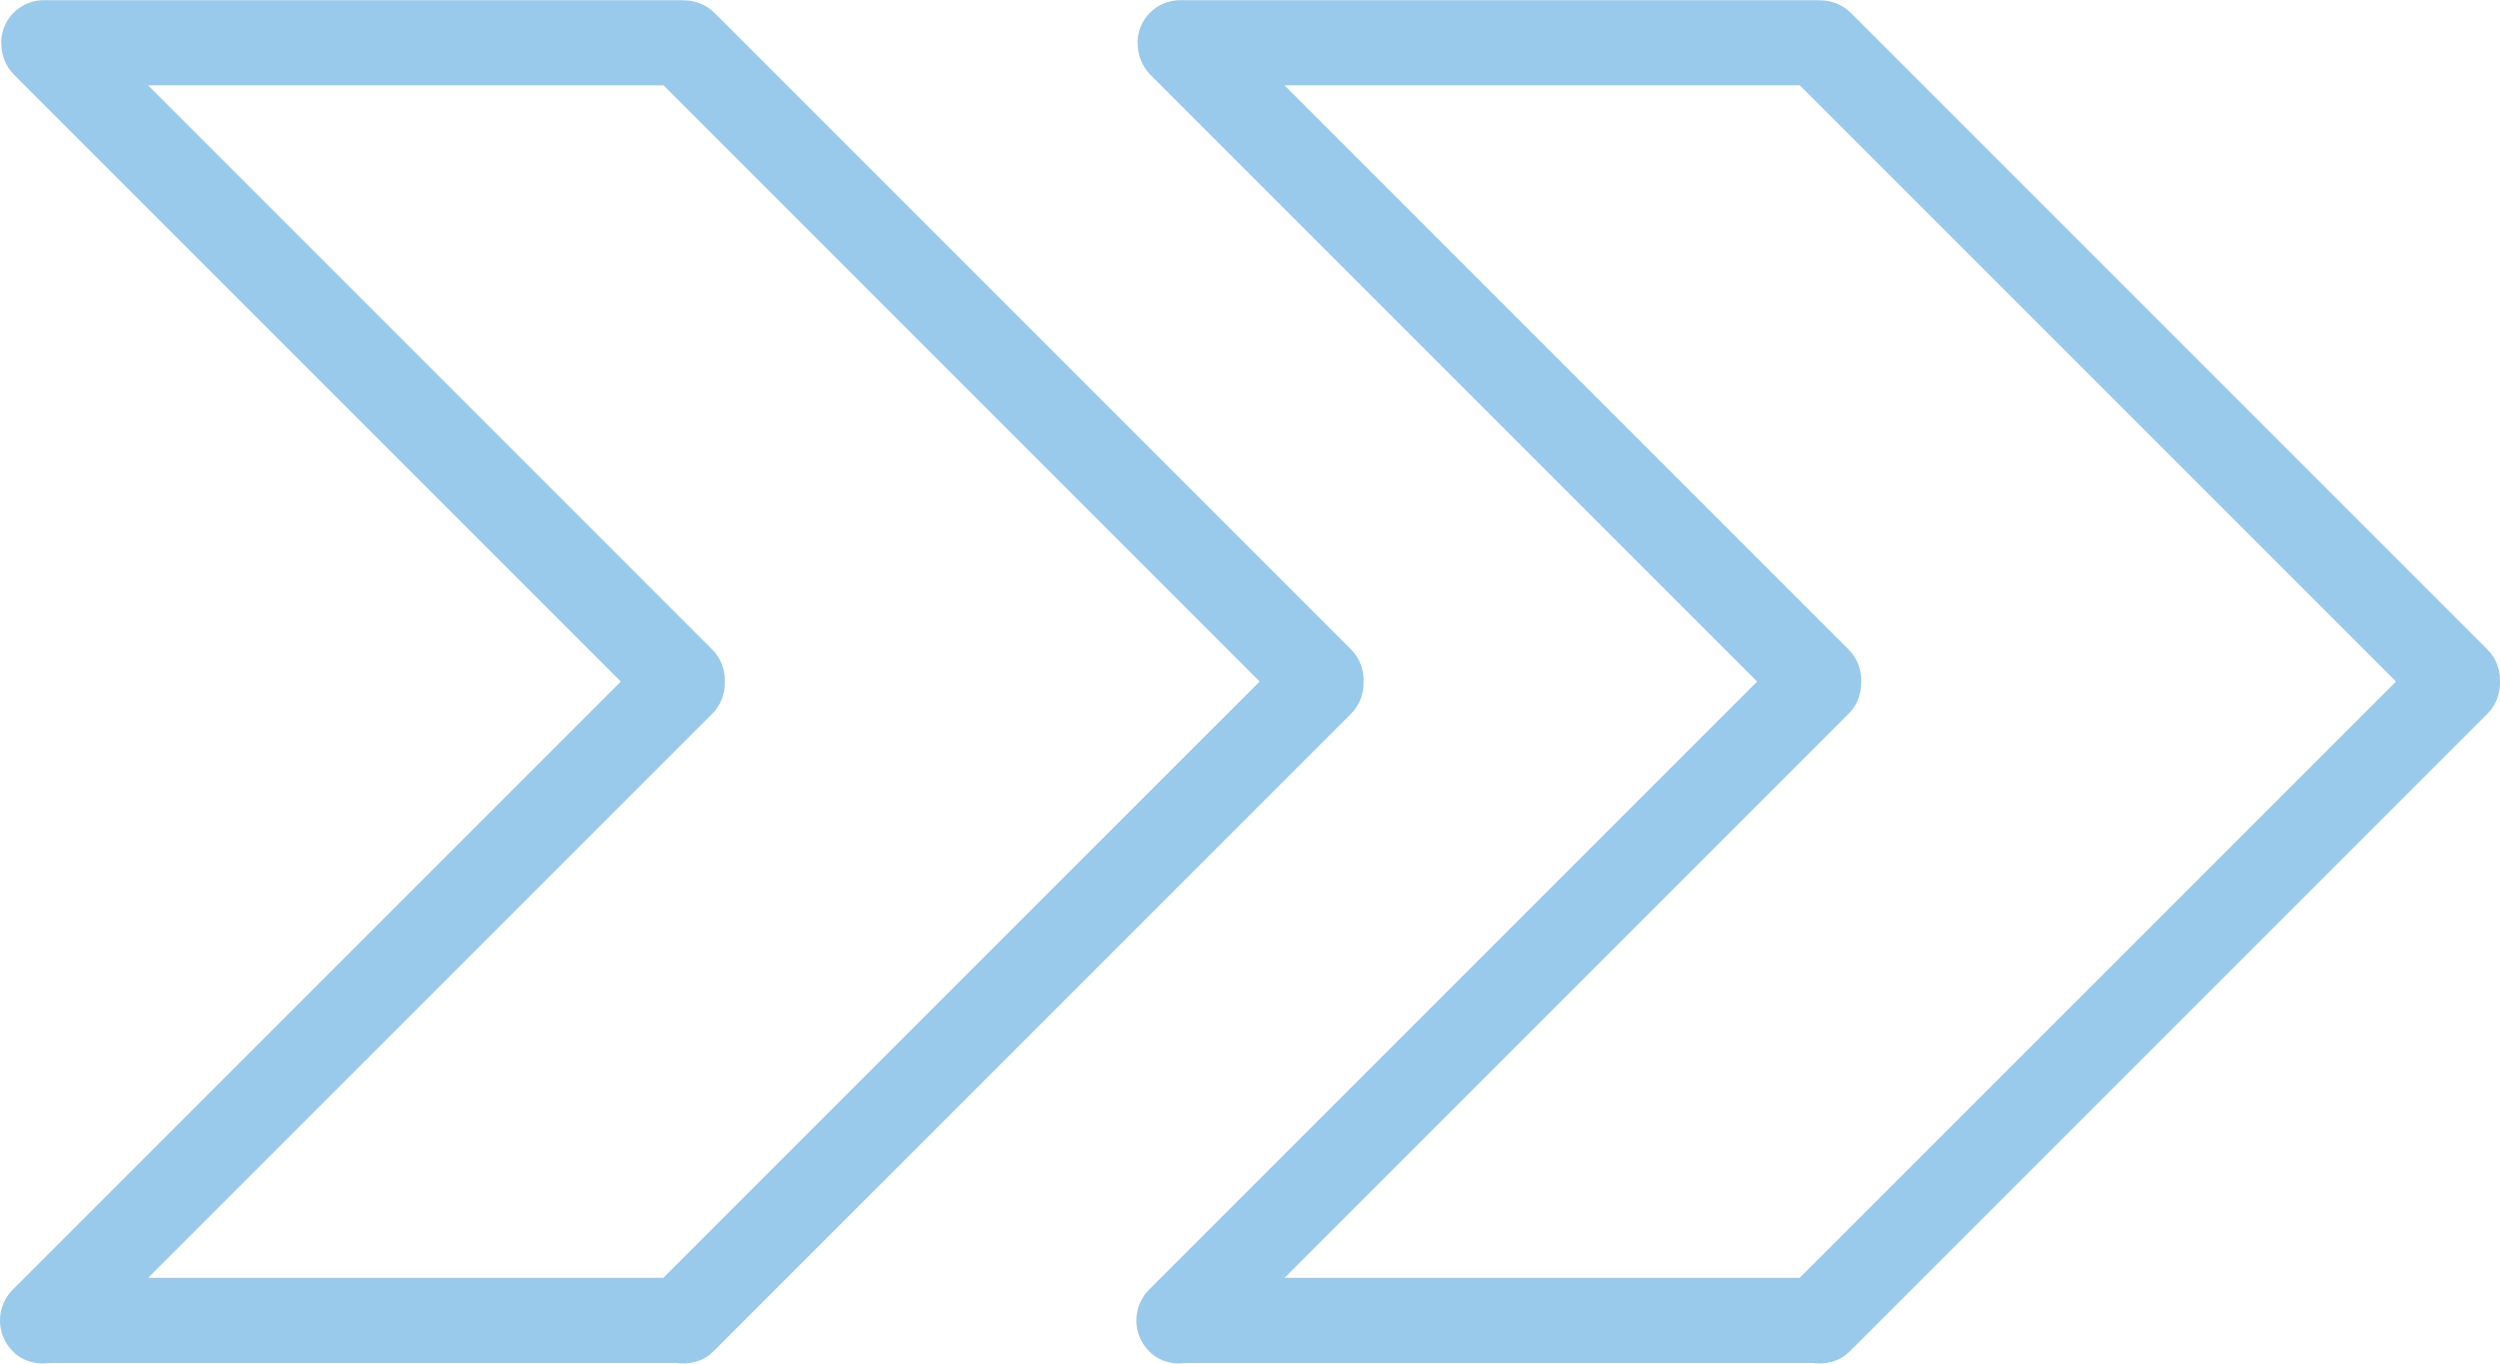 <svg width="66" height="36" viewBox="0 0 66 36" fill="none" xmlns="http://www.w3.org/2000/svg">
<path d="M65.669 17.147L48.867 0.345C48.64 0.118 48.342 0.007 48.045 0.009C48.036 0.009 48.029 0.005 48.02 0.005L31.156 0.005C30.535 0.005 30.031 0.508 30.031 1.129C30.031 1.138 30.036 1.145 30.036 1.154C30.035 1.451 30.146 1.748 30.372 1.976L46.389 17.993L30.338 34.044C29.887 34.494 29.887 35.225 30.338 35.676C30.606 35.944 30.969 36.032 31.316 35.983H47.856C48.204 36.032 48.567 35.944 48.834 35.676L65.668 18.843C65.902 18.609 66.008 18.301 65.999 17.994C66.009 17.689 65.902 17.381 65.669 17.147ZM47.512 33.734H33.912L48.803 18.844C49.037 18.61 49.144 18.302 49.135 17.995C49.144 17.689 49.037 17.381 48.803 17.147L33.91 2.253L47.516 2.253L63.255 17.993L47.512 33.734Z" fill="#9ACAEB"/>
<path d="M35.669 17.147L18.867 0.345C18.64 0.118 18.342 0.007 18.045 0.009C18.036 0.009 18.029 0.005 18.02 0.005L1.156 0.005C0.535 0.005 0.031 0.508 0.031 1.129C0.031 1.138 0.036 1.145 0.036 1.154C0.035 1.451 0.146 1.748 0.372 1.976L16.389 17.993L0.338 34.044C-0.113 34.494 -0.113 35.225 0.338 35.676C0.606 35.944 0.969 36.032 1.316 35.983H17.856C18.204 36.032 18.567 35.944 18.834 35.676L35.668 18.843C35.902 18.609 36.008 18.301 35.999 17.994C36.009 17.689 35.902 17.381 35.669 17.147ZM17.512 33.734H3.912L18.803 18.844C19.037 18.61 19.144 18.302 19.135 17.995C19.144 17.689 19.037 17.381 18.803 17.147L3.91 2.253L17.516 2.253L33.255 17.993L17.512 33.734Z" fill="#9ACAEB"/>
</svg>
